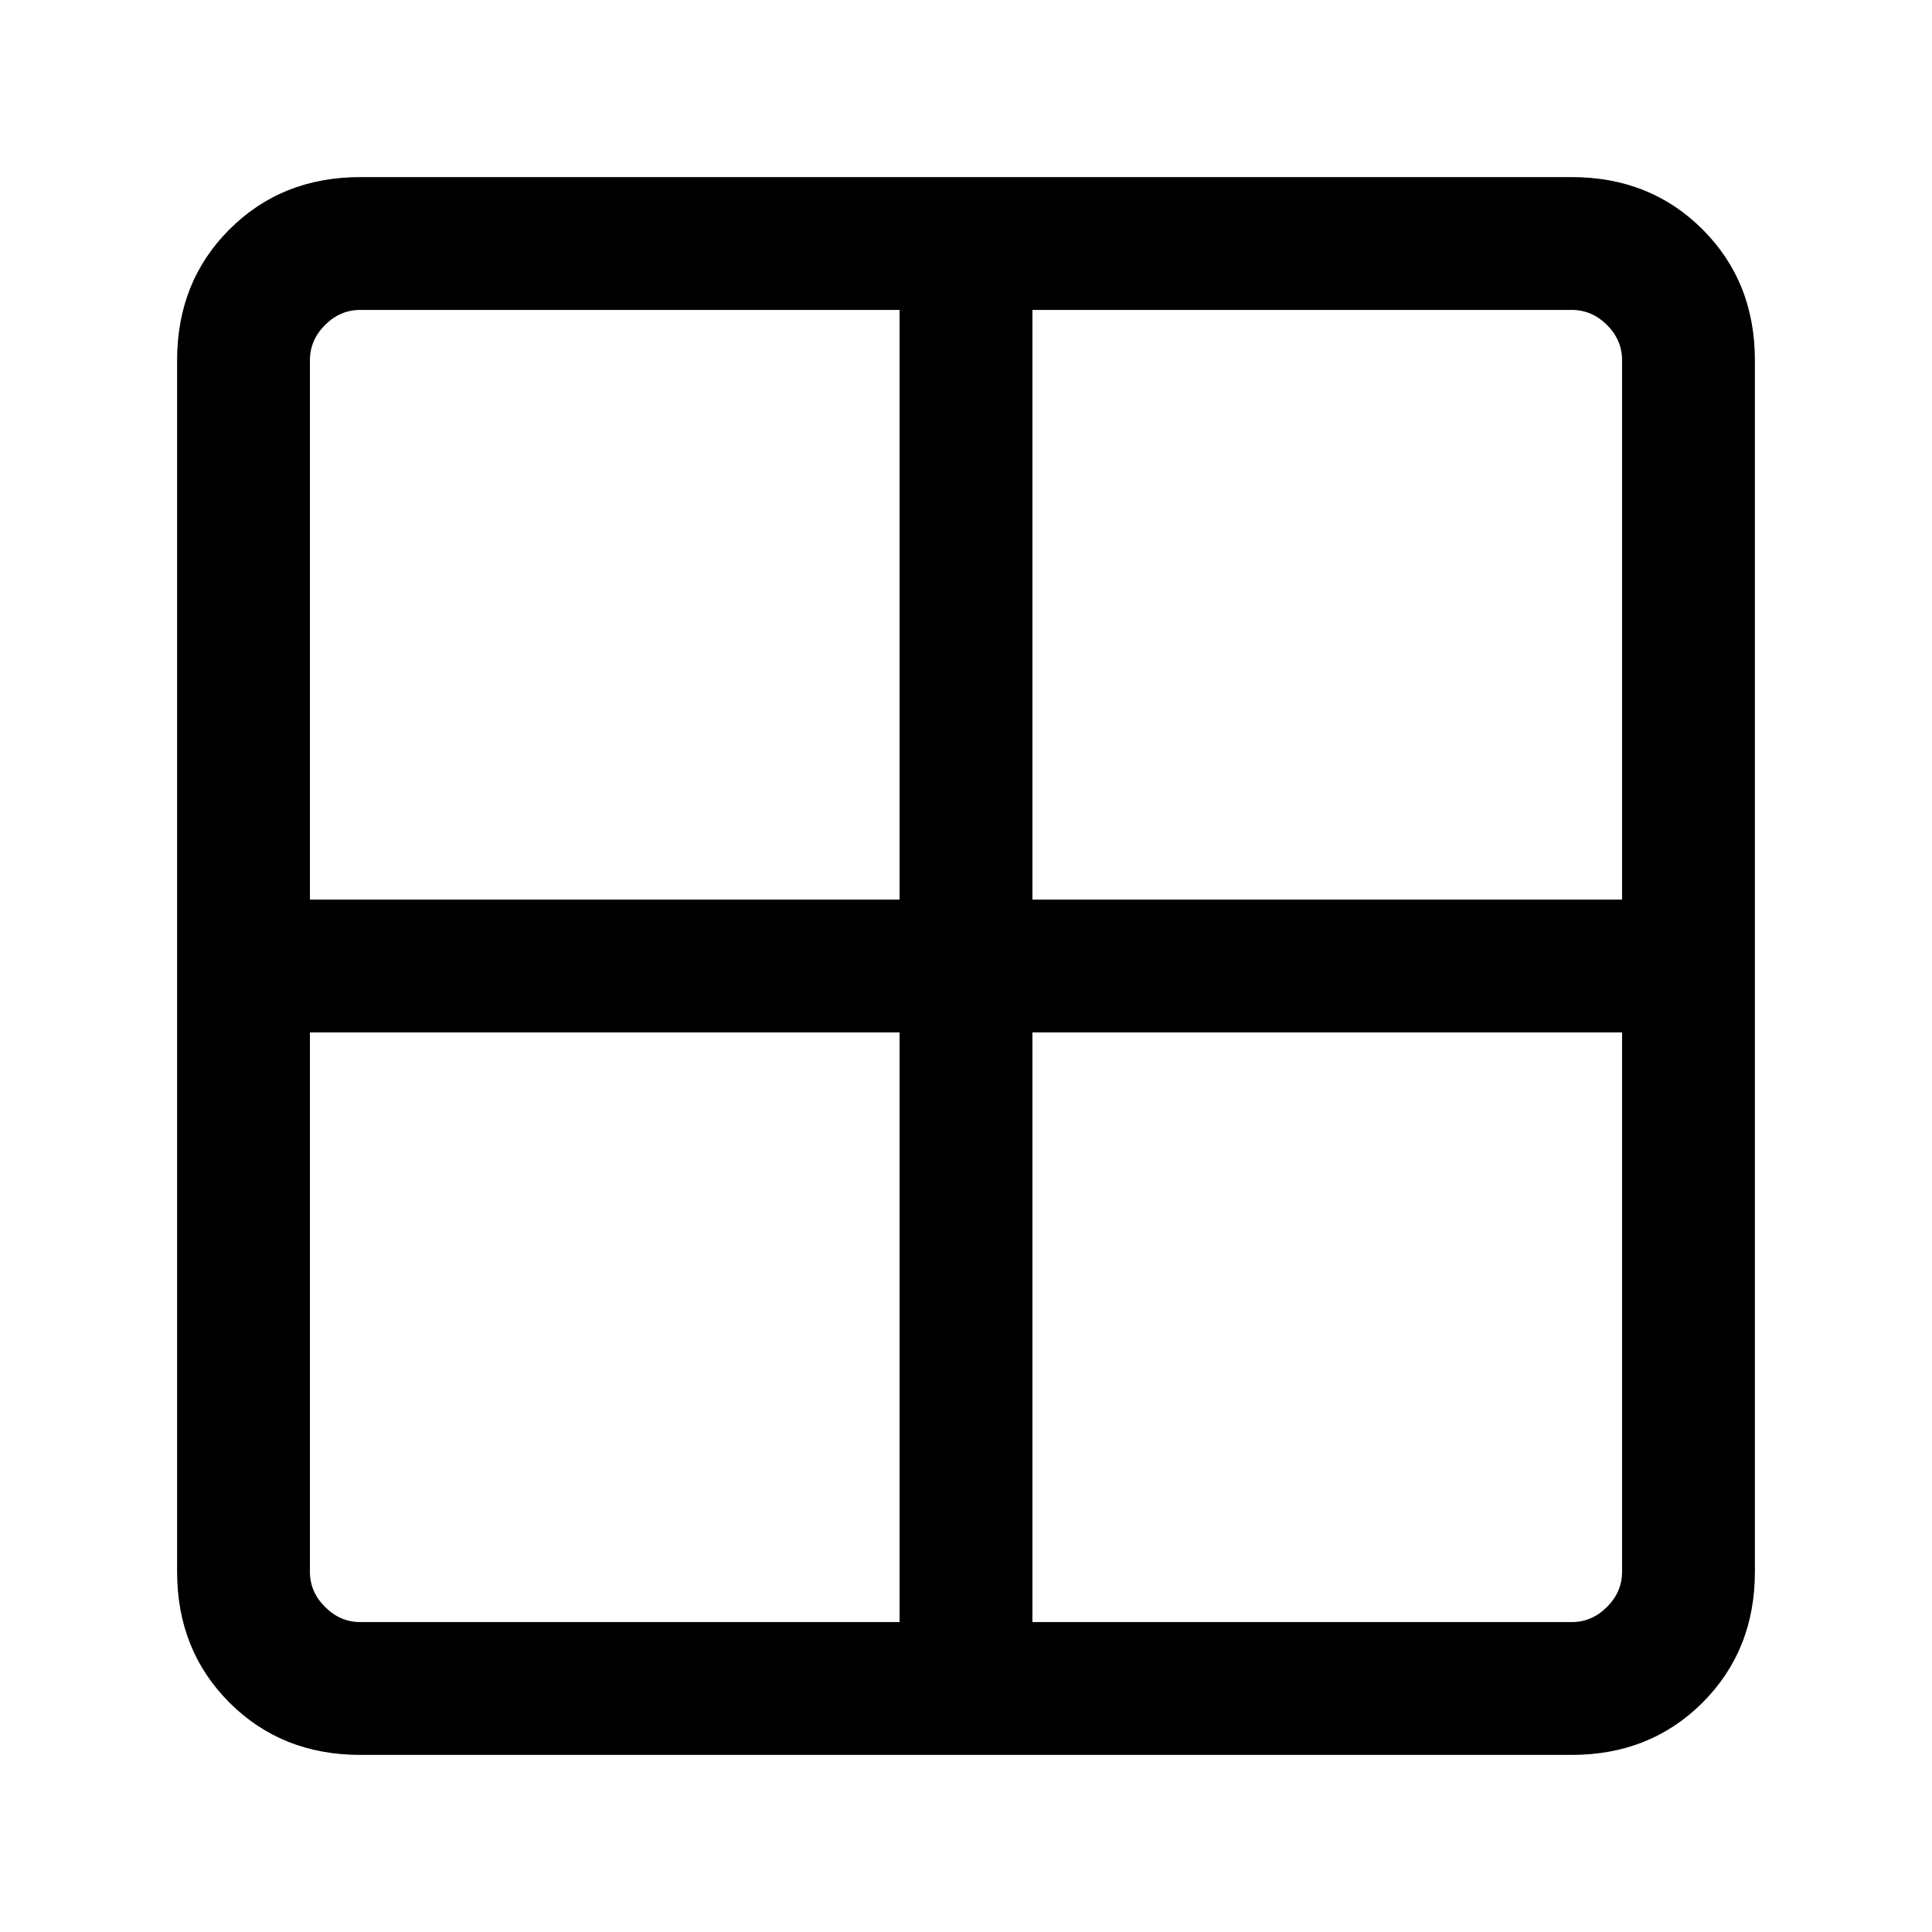 <svg xmlns="http://www.w3.org/2000/svg" height="24" width="24"><path d="M19.525 21.8H4.475Q3.5 21.8 2.85 21.15Q2.2 20.5 2.2 19.525V4.475Q2.2 3.5 2.85 2.85Q3.5 2.2 4.475 2.2H19.525Q20.5 2.2 21.15 2.85Q21.8 3.5 21.8 4.475V19.525Q21.8 20.5 21.15 21.15Q20.5 21.8 19.525 21.8ZM11.175 11.175V3.85H4.475Q4.225 3.85 4.038 4.037Q3.85 4.225 3.85 4.475V11.175ZM11.175 12.825H3.85V19.525Q3.85 19.775 4.038 19.962Q4.225 20.15 4.475 20.15H11.175ZM12.825 12.825V20.15H19.525Q19.775 20.15 19.963 19.962Q20.15 19.775 20.15 19.525V12.825ZM12.825 11.175H20.15V4.475Q20.15 4.225 19.963 4.037Q19.775 3.85 19.525 3.85H12.825Z"/></svg>